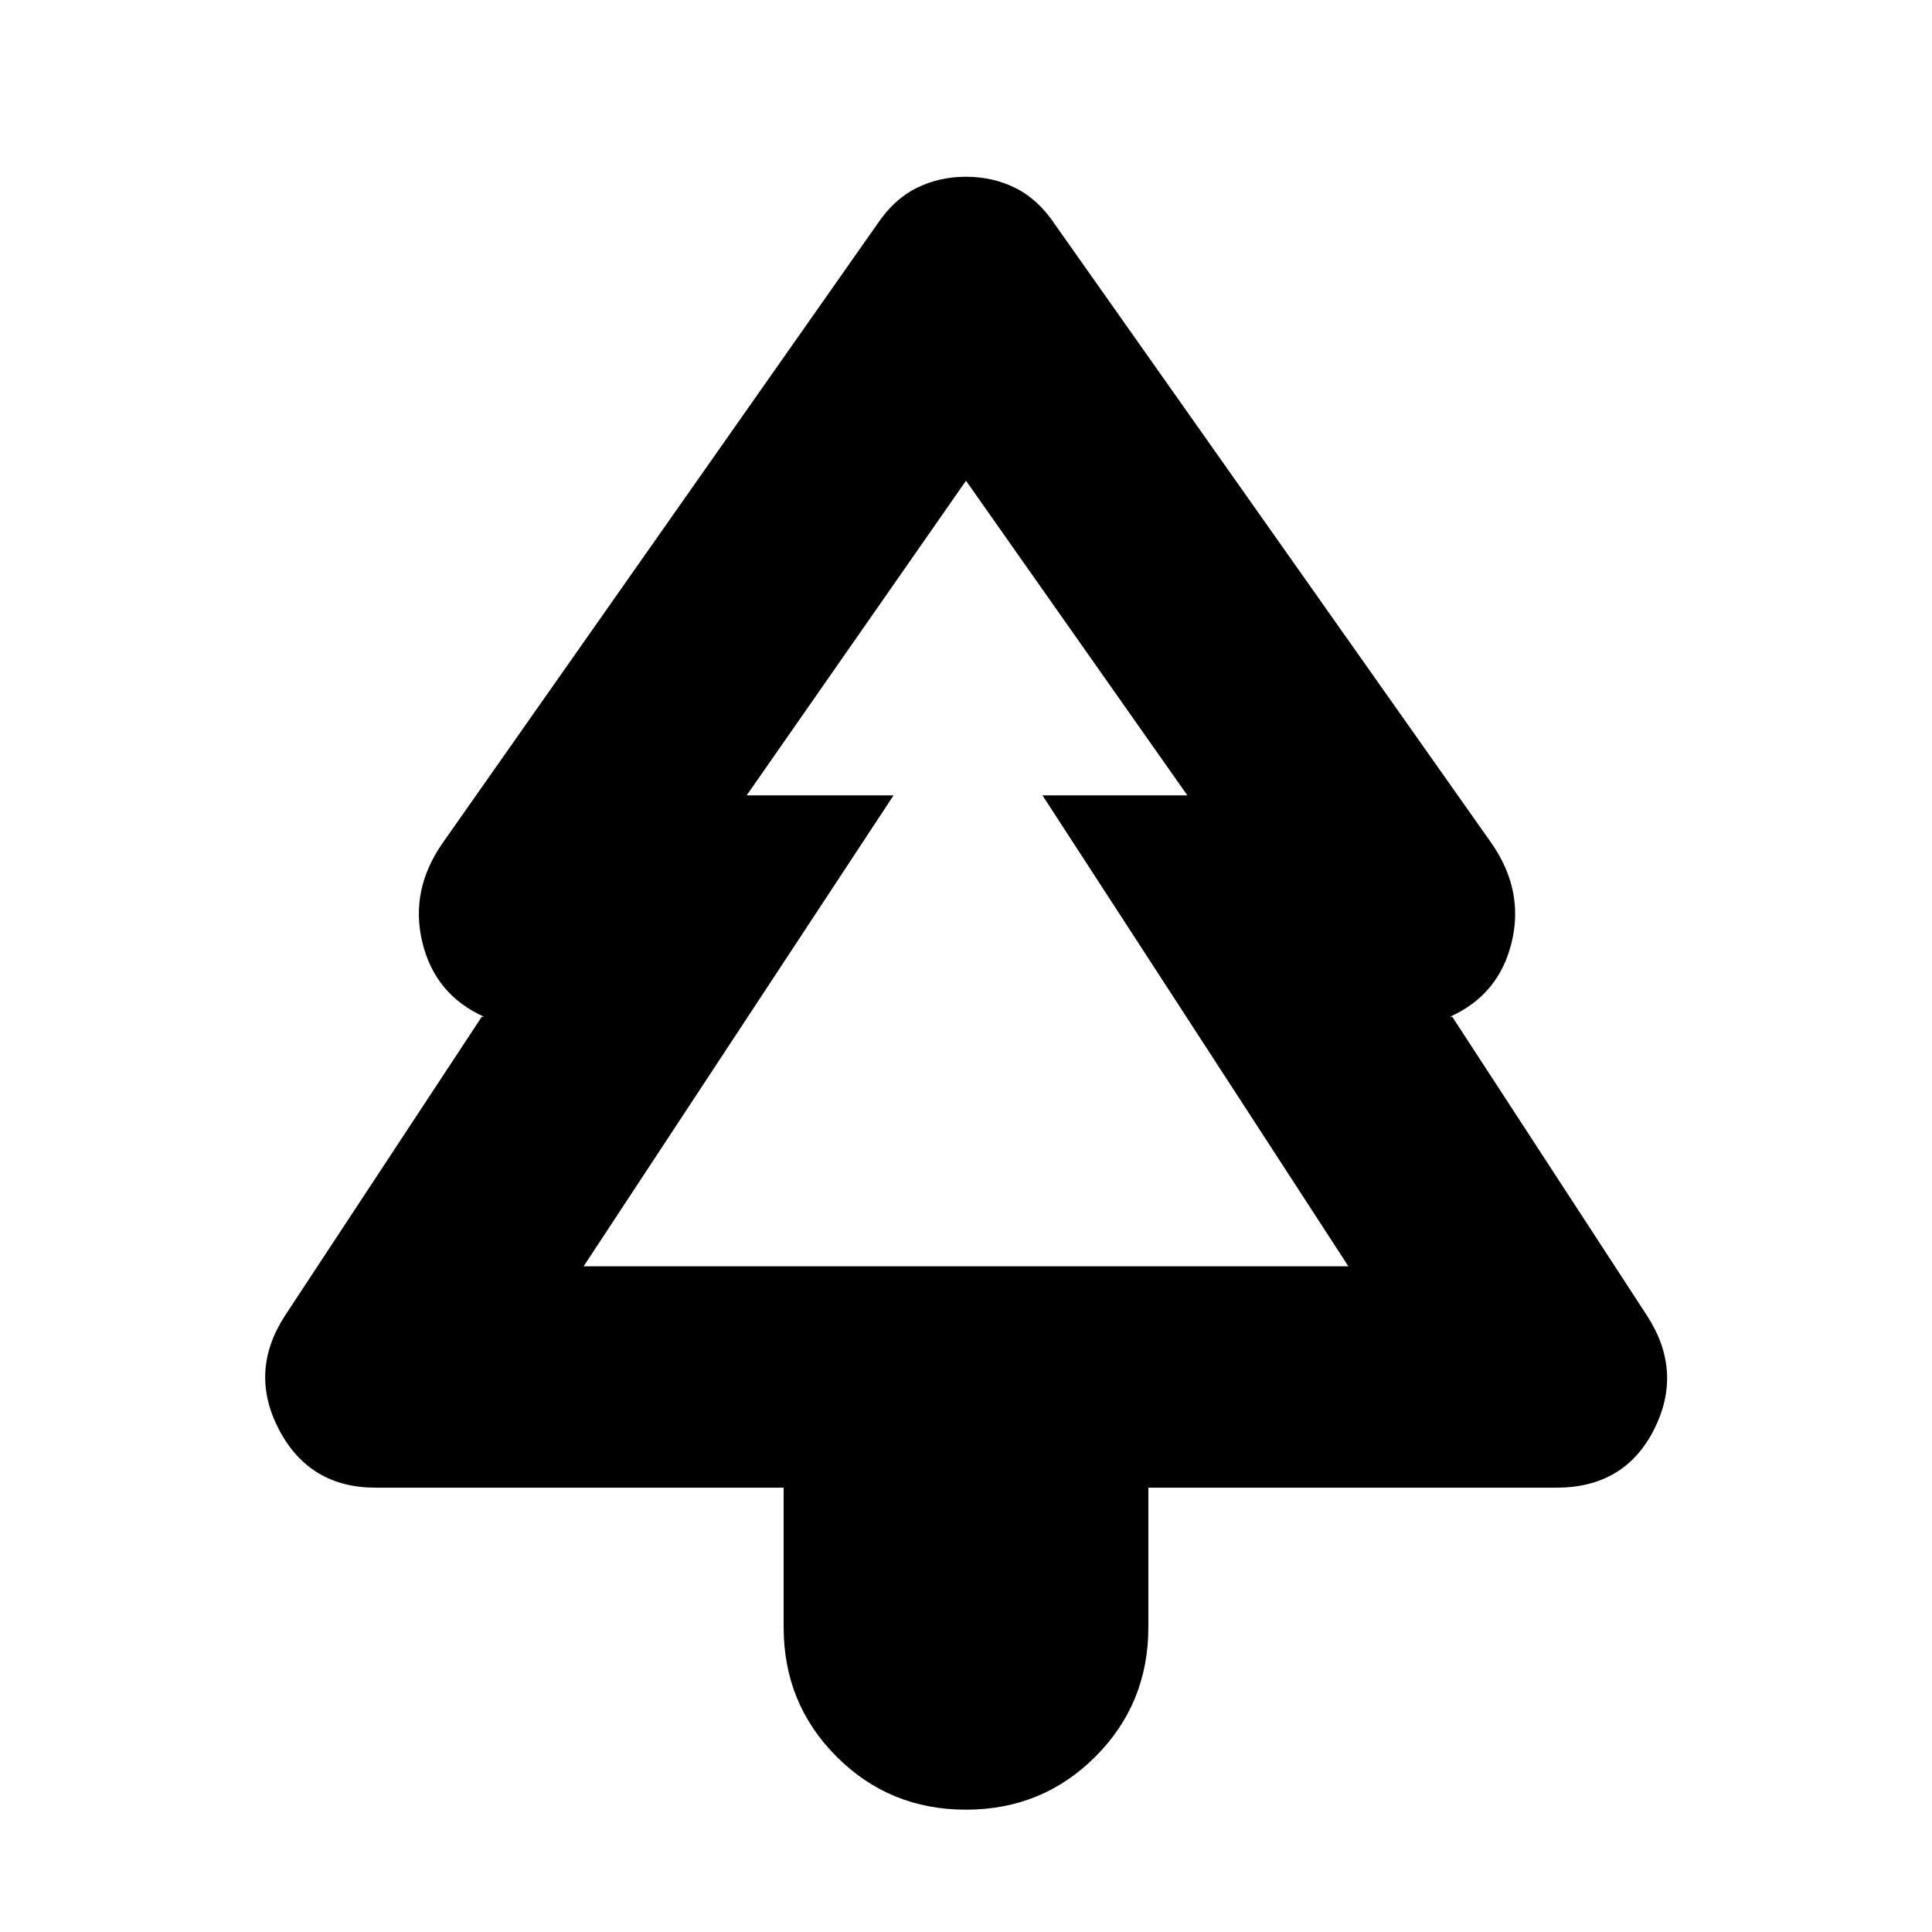 <svg xmlns="http://www.w3.org/2000/svg" height="20" viewBox="0 -960 960 960" width="20"><path d="M479.99-60.782q-37.947 0-64.273-26.333-26.326-26.334-26.326-64.276v-69.391H186.695q-32.913 0-48.022-28.783-15.109-28.783 2.848-56.565l97.868-148.652h1.131q-24.304-10.913-30.63-36.87-6.326-25.957 10.065-49.478l215.871-307.393q8.261-12.391 19.522-18.022 11.261-5.63 24.652-5.63 13.391 0 24.652 5.63 11.261 5.631 19.522 18.022L741.045-541.13q16.391 23.521 10.065 49.478-6.326 25.957-30.63 36.87h1.131l96.868 148.652q17.957 27.782 3.348 56.565-14.609 28.783-48.522 28.783H570.609v69.391q0 37.942-26.336 64.276-26.337 26.333-64.283 26.333ZM290.001-330.783h155-73 216.998-73 155-380.998Zm0 0h379.998l-152-234h72L480-721.13 371.001-564.783h73l-154 234Z"/></svg>